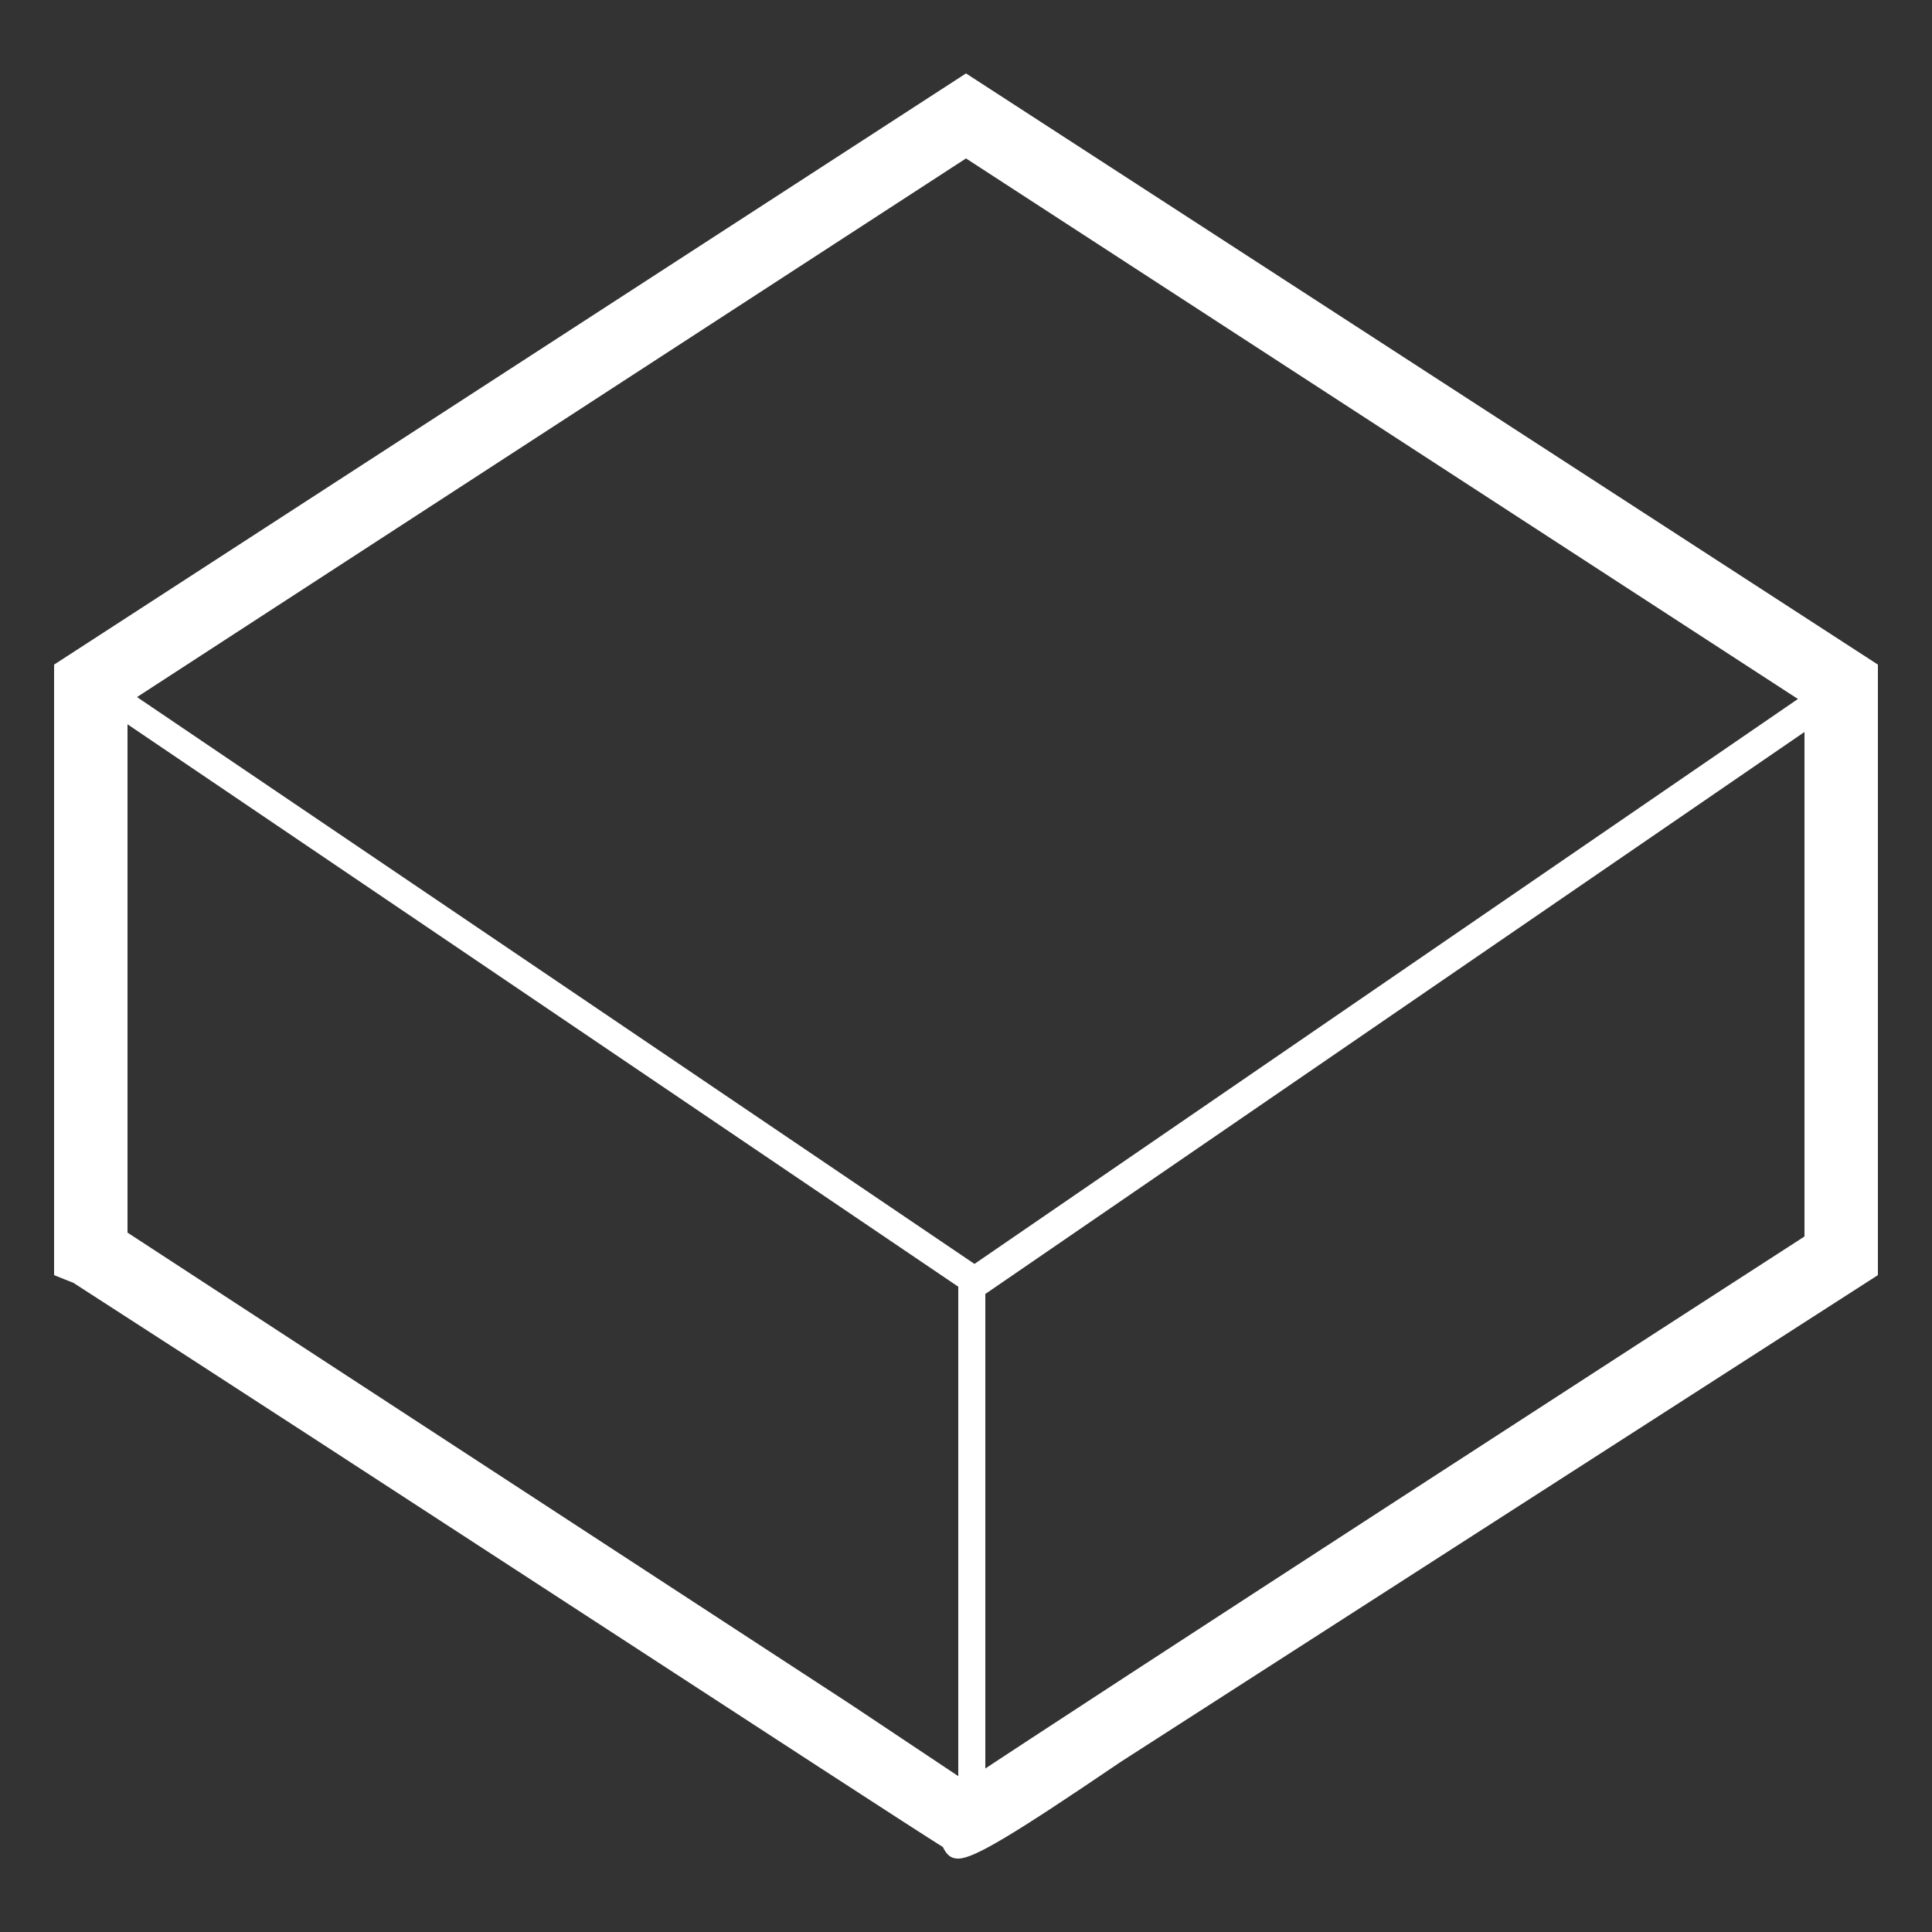 <?xml version="1.0" encoding="utf-8"?>
<!-- Generator: Adobe Illustrator 25.4.1, SVG Export Plug-In . SVG Version: 6.00 Build 0)  -->
<svg version="1.1" id="Layer_1" xmlns="http://www.w3.org/2000/svg" xmlns:xlink="http://www.w3.org/1999/xlink" x="0px" y="0px"
	 viewBox="0 0 50 50" style="enable-background:new 0 0 50 50;" xml:space="preserve">
<rect x="0" y="0" width="50" height="50" fill="#333333" stroke="none"/>
<style type="text/css">
	.st0{fill:#FFFFFF;}
</style>
<g>
	<path class="st0" d="M24.8,48.1c-0.2,0-0.3-0.1-0.4-0.3c-1.6-1-15.2-9.9-22.5-14.6L1.4,33V17.2L25,1.9l23.6,15.3V33L29,45.6
		C26.2,47.5,25.2,48.1,24.8,48.1z M3.3,31.9L22,44.1c1.5,1,2.4,1.6,3,2c3-2,18.9-12.3,21.7-14.1V18.2L25,4.1L3.3,18.2V31.9z"/>
	<polygon class="st0" points="25.5,47.2 24.8,47.2 24.8,33.3 2.2,18 2.6,17.4 25.5,32.9 	"/>
	<rect x="22.8" y="25.1" transform="matrix(0.825 -0.566 0.566 0.825 -8.004 25.049)" class="st0" width="27.2" height="0.8"/>
</g>
</svg>
